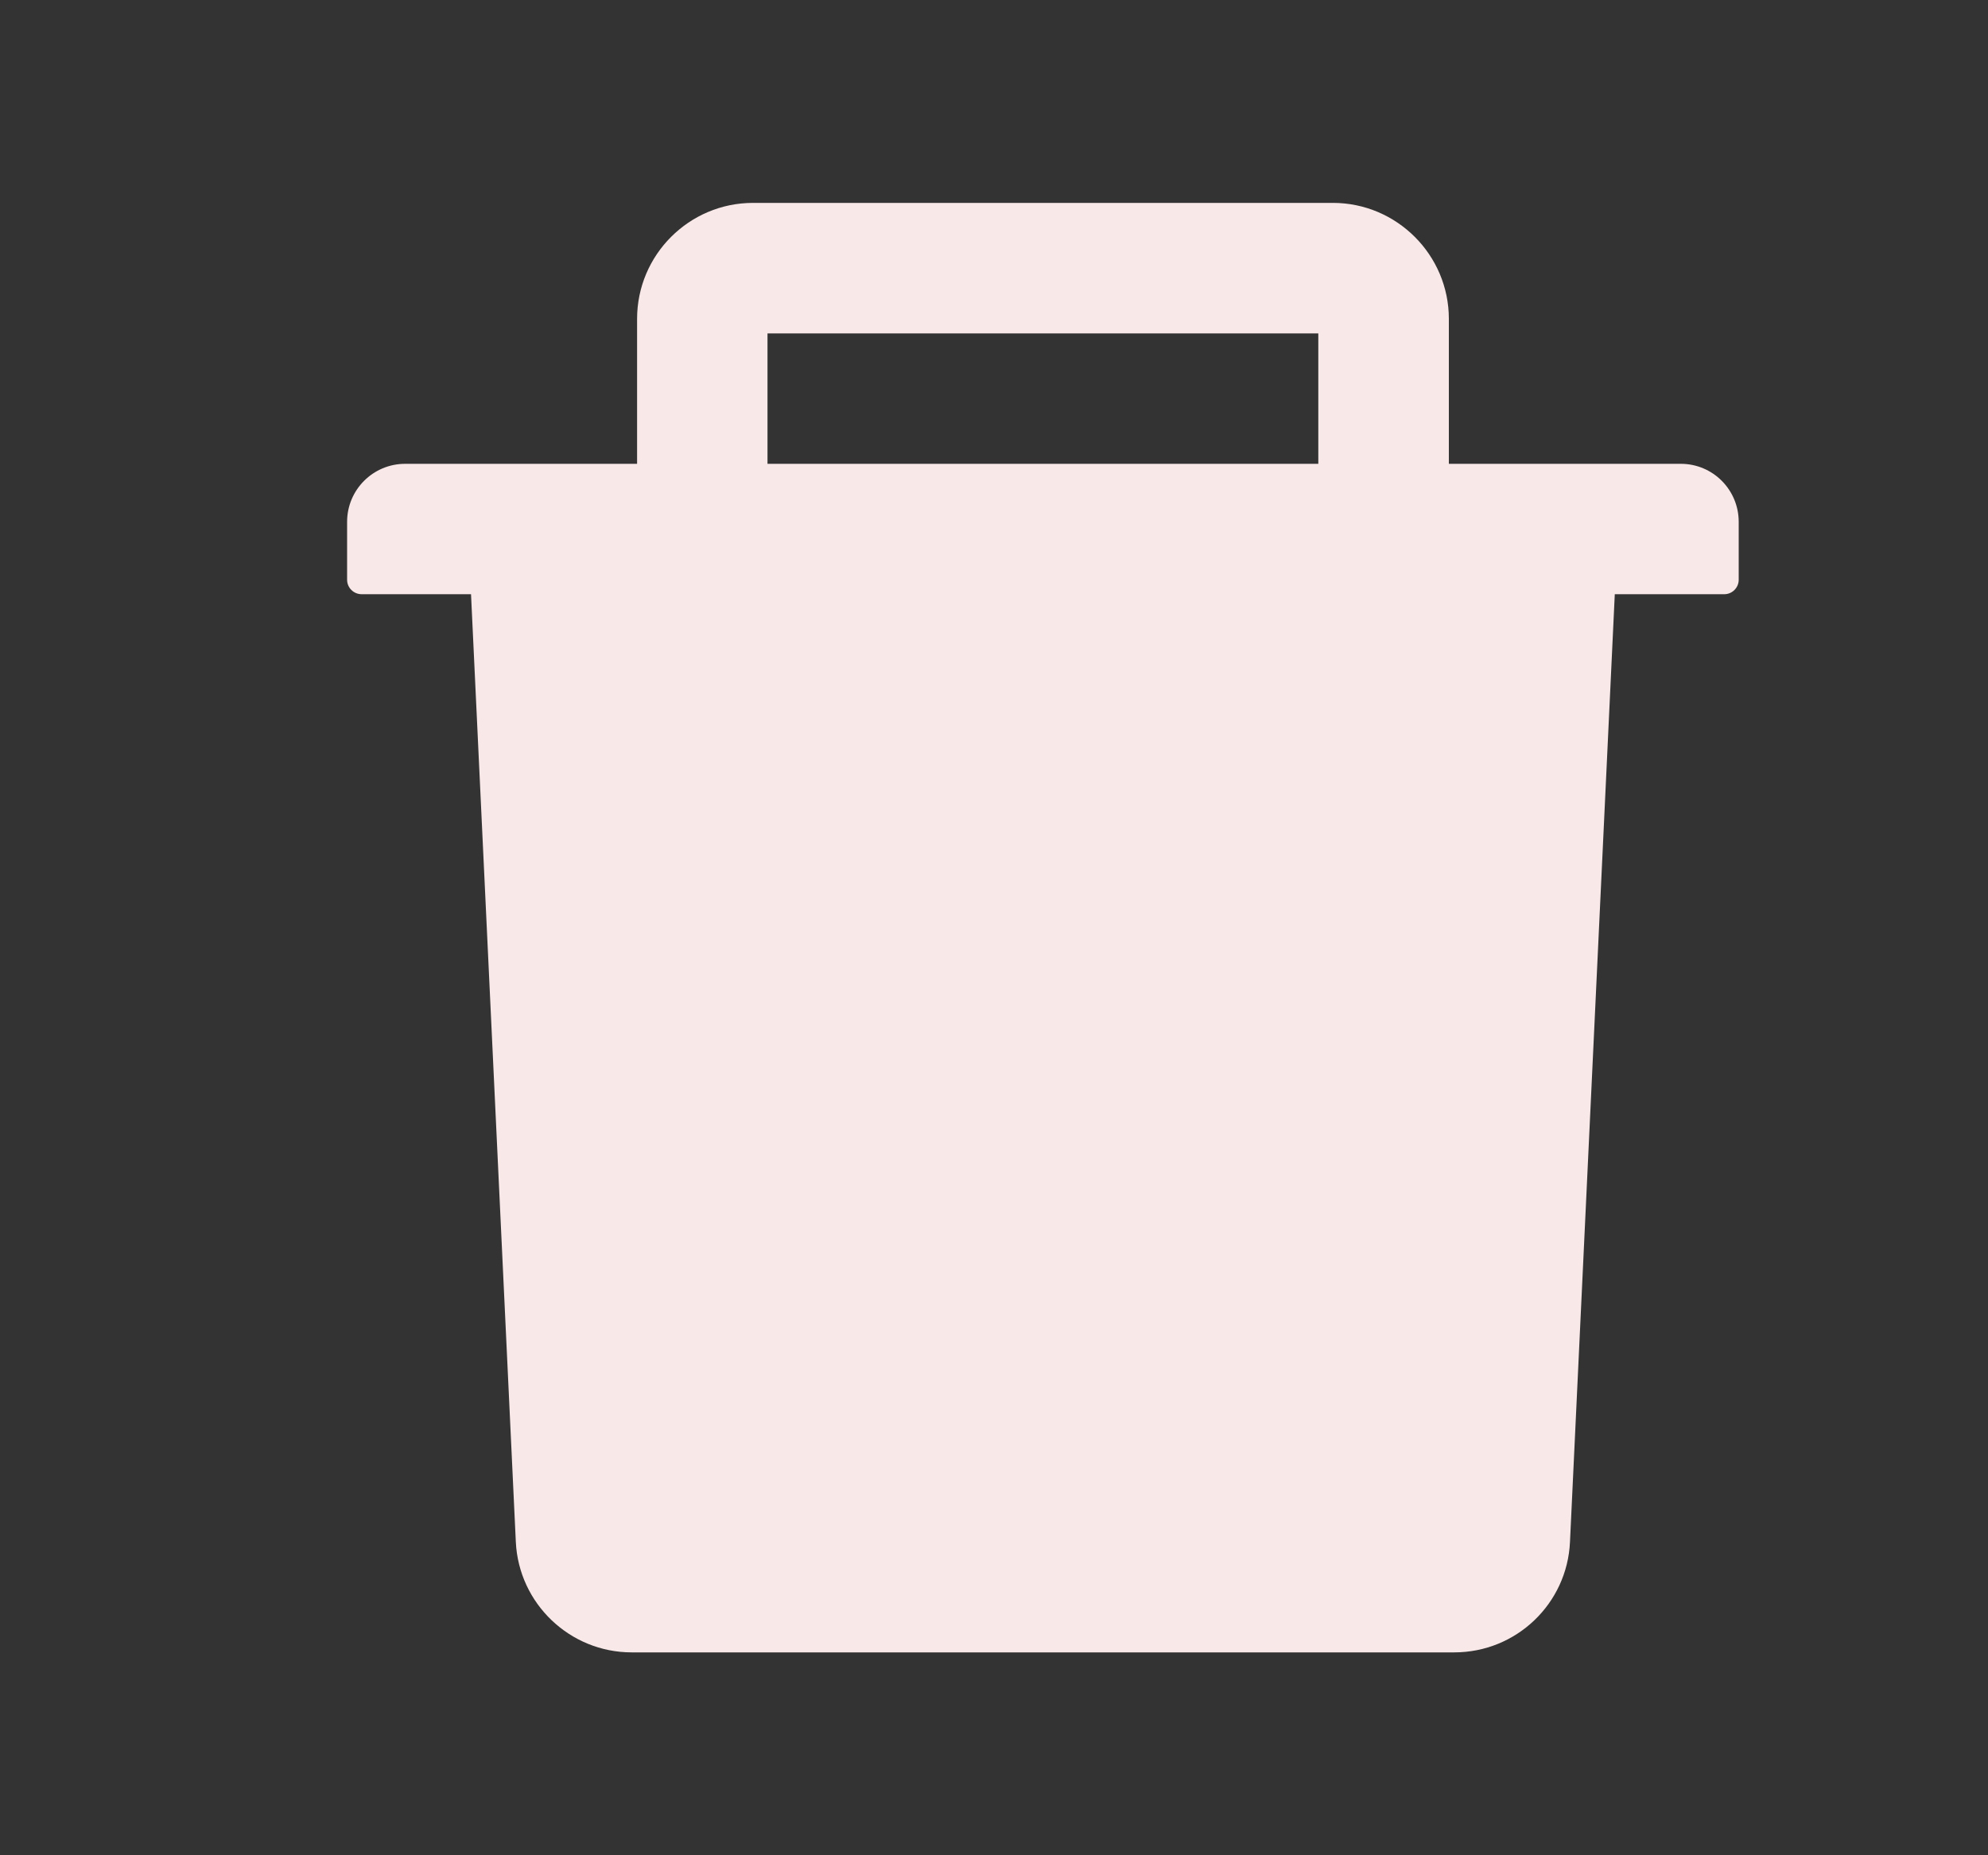 <svg width="15" height="14" viewBox="0 0 15 14" fill="none" xmlns="http://www.w3.org/2000/svg">
<rect x="0" y="0" width="15" height="14" fill="#333333" stroke="none"/>
<path d="M12.682 3.5H10.932V2.406C10.932 1.924 10.539 1.531 10.057 1.531H5.682C5.199 1.531 4.807 1.924 4.807 2.406V3.5H3.057C2.815 3.5 2.619 3.696 2.619 3.938V4.375C2.619 4.435 2.668 4.484 2.729 4.484H3.554L3.892 11.635C3.914 12.101 4.3 12.469 4.766 12.469H10.973C11.44 12.469 11.825 12.102 11.846 11.635L12.184 4.484H13.01C13.07 4.484 13.119 4.435 13.119 4.375V3.938C13.119 3.696 12.924 3.5 12.682 3.5ZM9.947 3.5H5.791V2.516H9.947V3.5Z" fill="#F9E8E8"/>
</svg>
